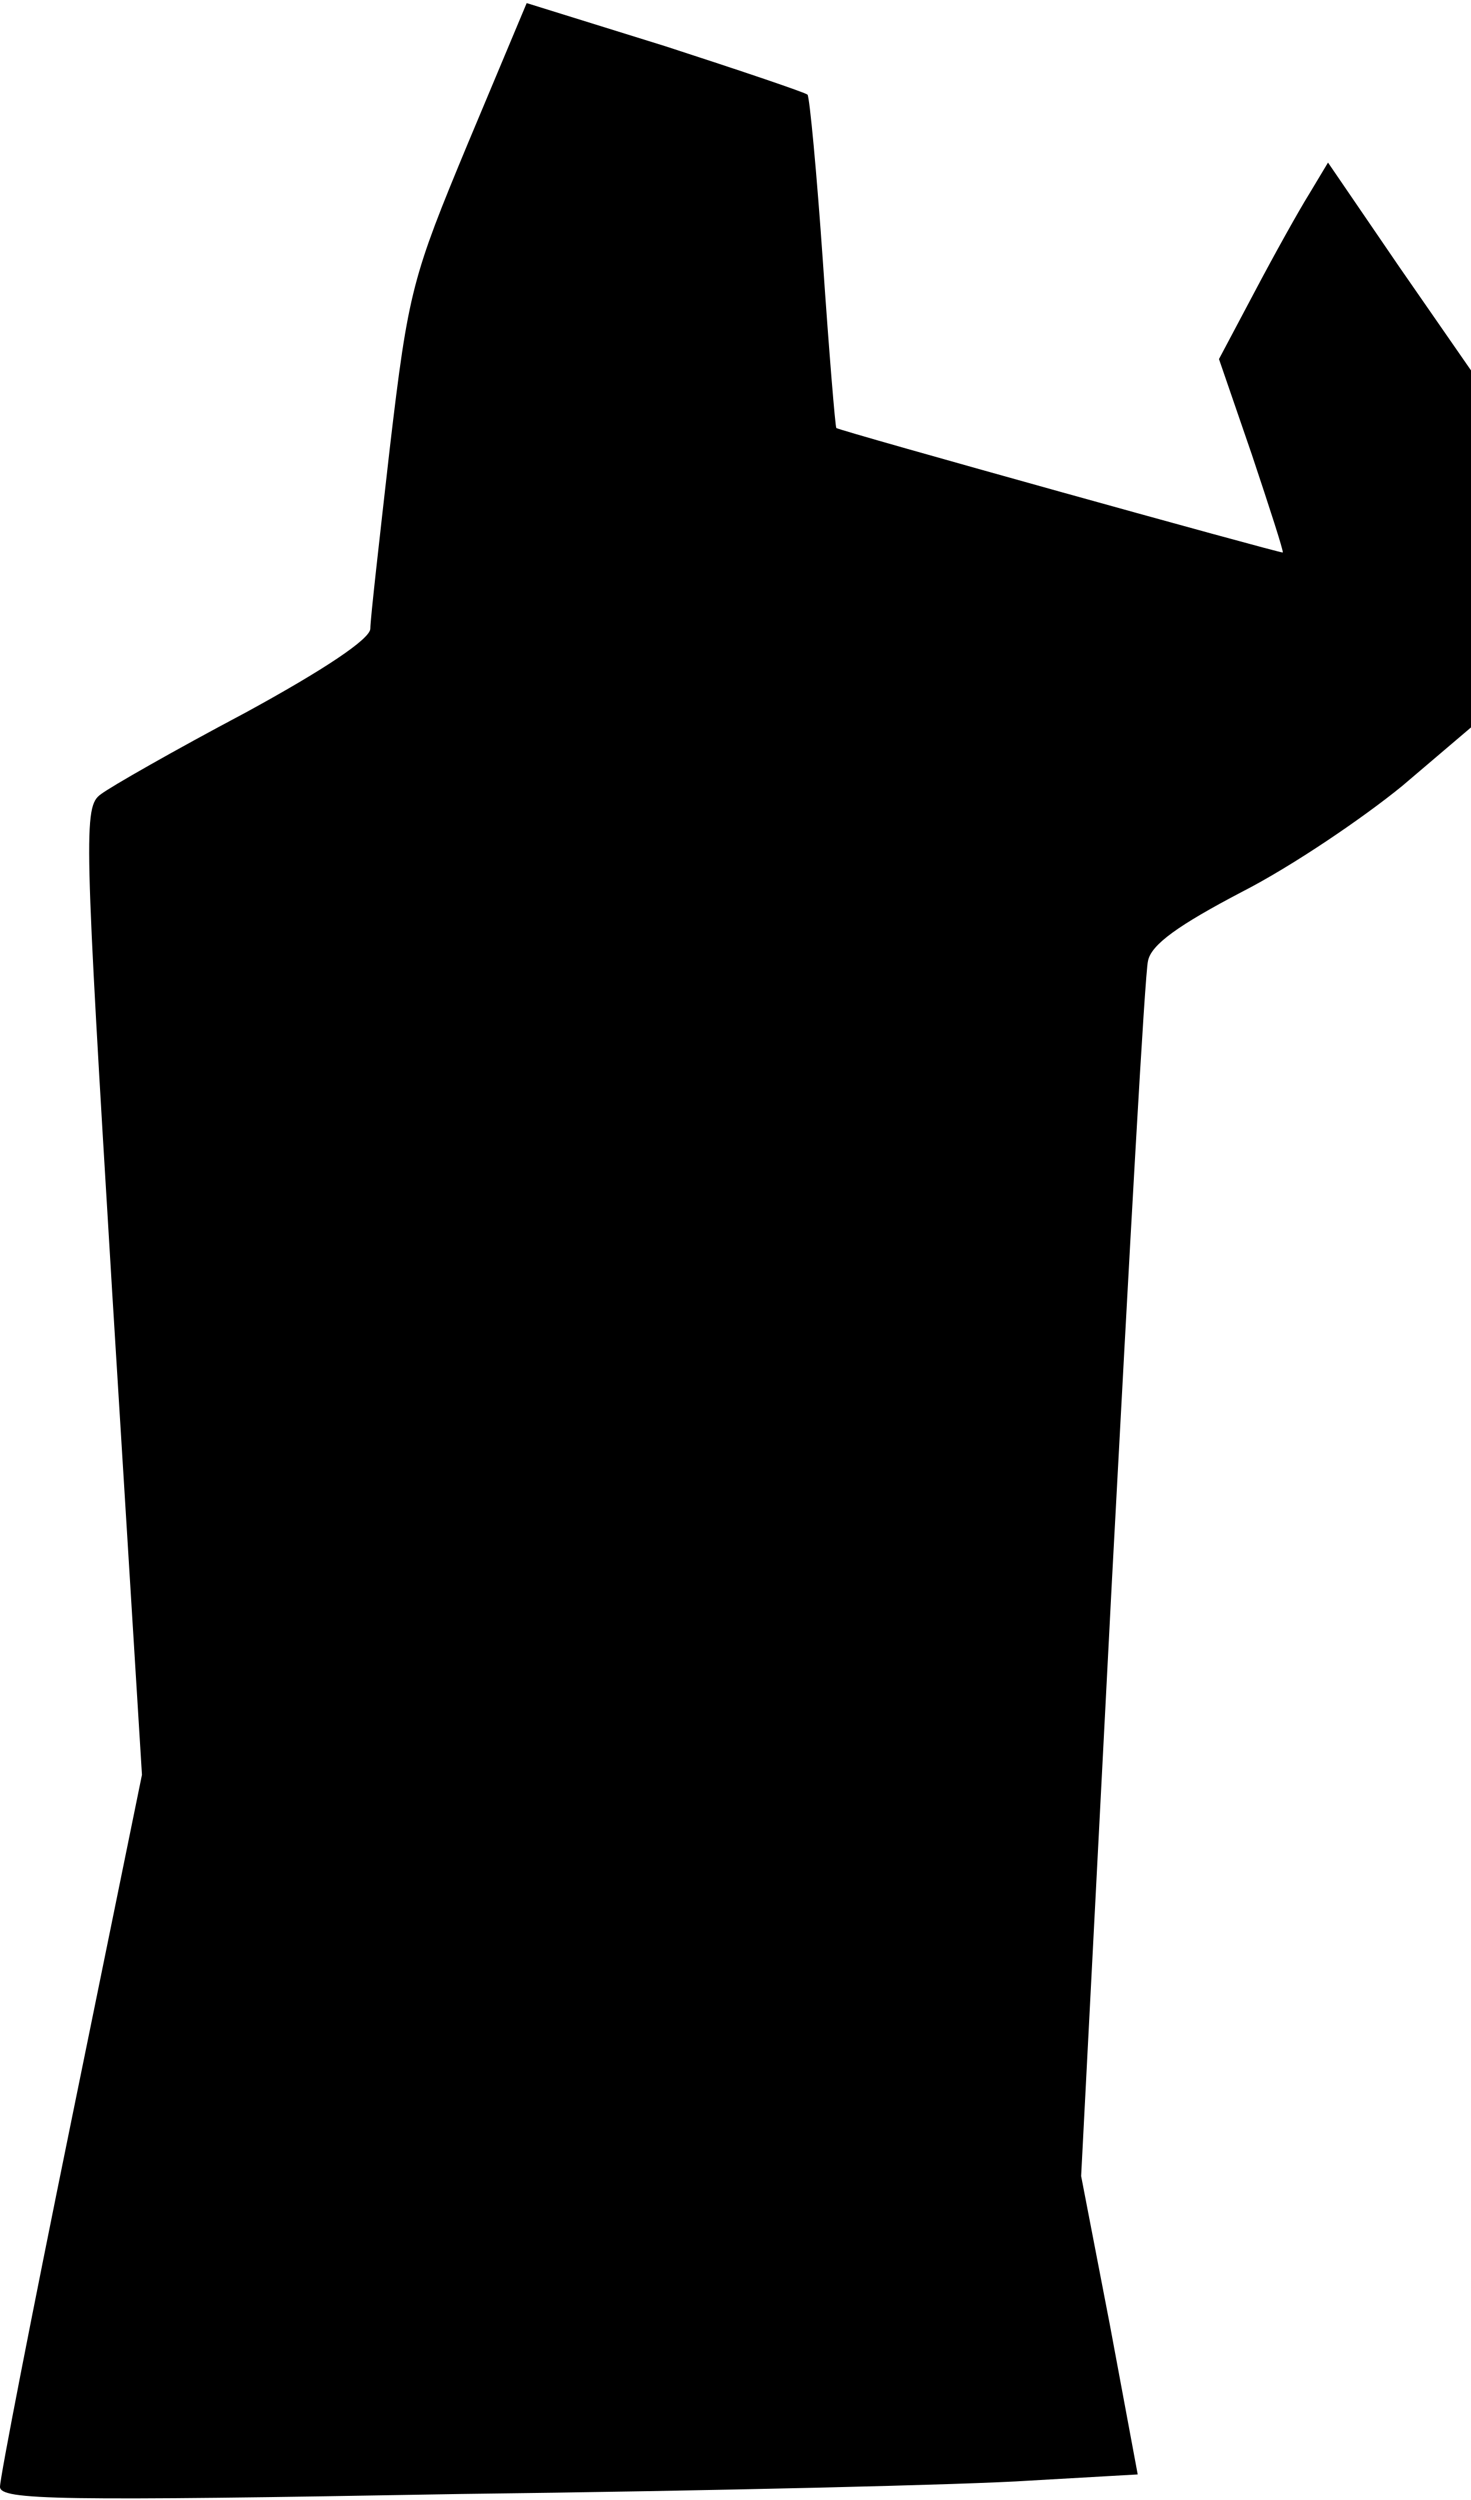 <?xml version="1.0" standalone="no"?>
<!DOCTYPE svg PUBLIC "-//W3C//DTD SVG 20010904//EN"
 "http://www.w3.org/TR/2001/REC-SVG-20010904/DTD/svg10.dtd">
<svg version="1.0" xmlns="http://www.w3.org/2000/svg"
 width="143pt" height="243pt" viewBox="0 0 143 243"
 preserveAspectRatio="xMidYMid meet">
<g transform="translate(0,243) scale(0.1,-0.1)"
fill="#000000" stroke="none">
<path fill="#000000" stroke="none" d="M455 2291 c-54 -130 -58 -143 -76 -296
-10 -88 -19 -167 -19 -176 0 -10 -45 -40 -122 -82 -68 -36 -131 -72 -140 -79
-17 -12 -16 -37 11 -483 l29 -470 -69 -338 c-38 -186 -69 -345 -69 -354 0 -13
55 -14 448 -7 246 3 495 9 553 13 l105 6 -27 145 -28 145 30 580 c17 319 32
590 35 601 3 16 30 35 91 67 49 25 118 72 156 103 l67 57 0 173 0 174 -70 101
-69 101 -18 -30 c-10 -16 -34 -59 -53 -95 l-35 -66 32 -93 c17 -51 31 -94 30
-95 -2 -1 -430 118 -434 121 -1 1 -7 73 -13 161 -6 87 -13 161 -15 163 -2 2
-64 23 -138 47 l-135 42 -57 -136z"/>
</g>
</svg>
